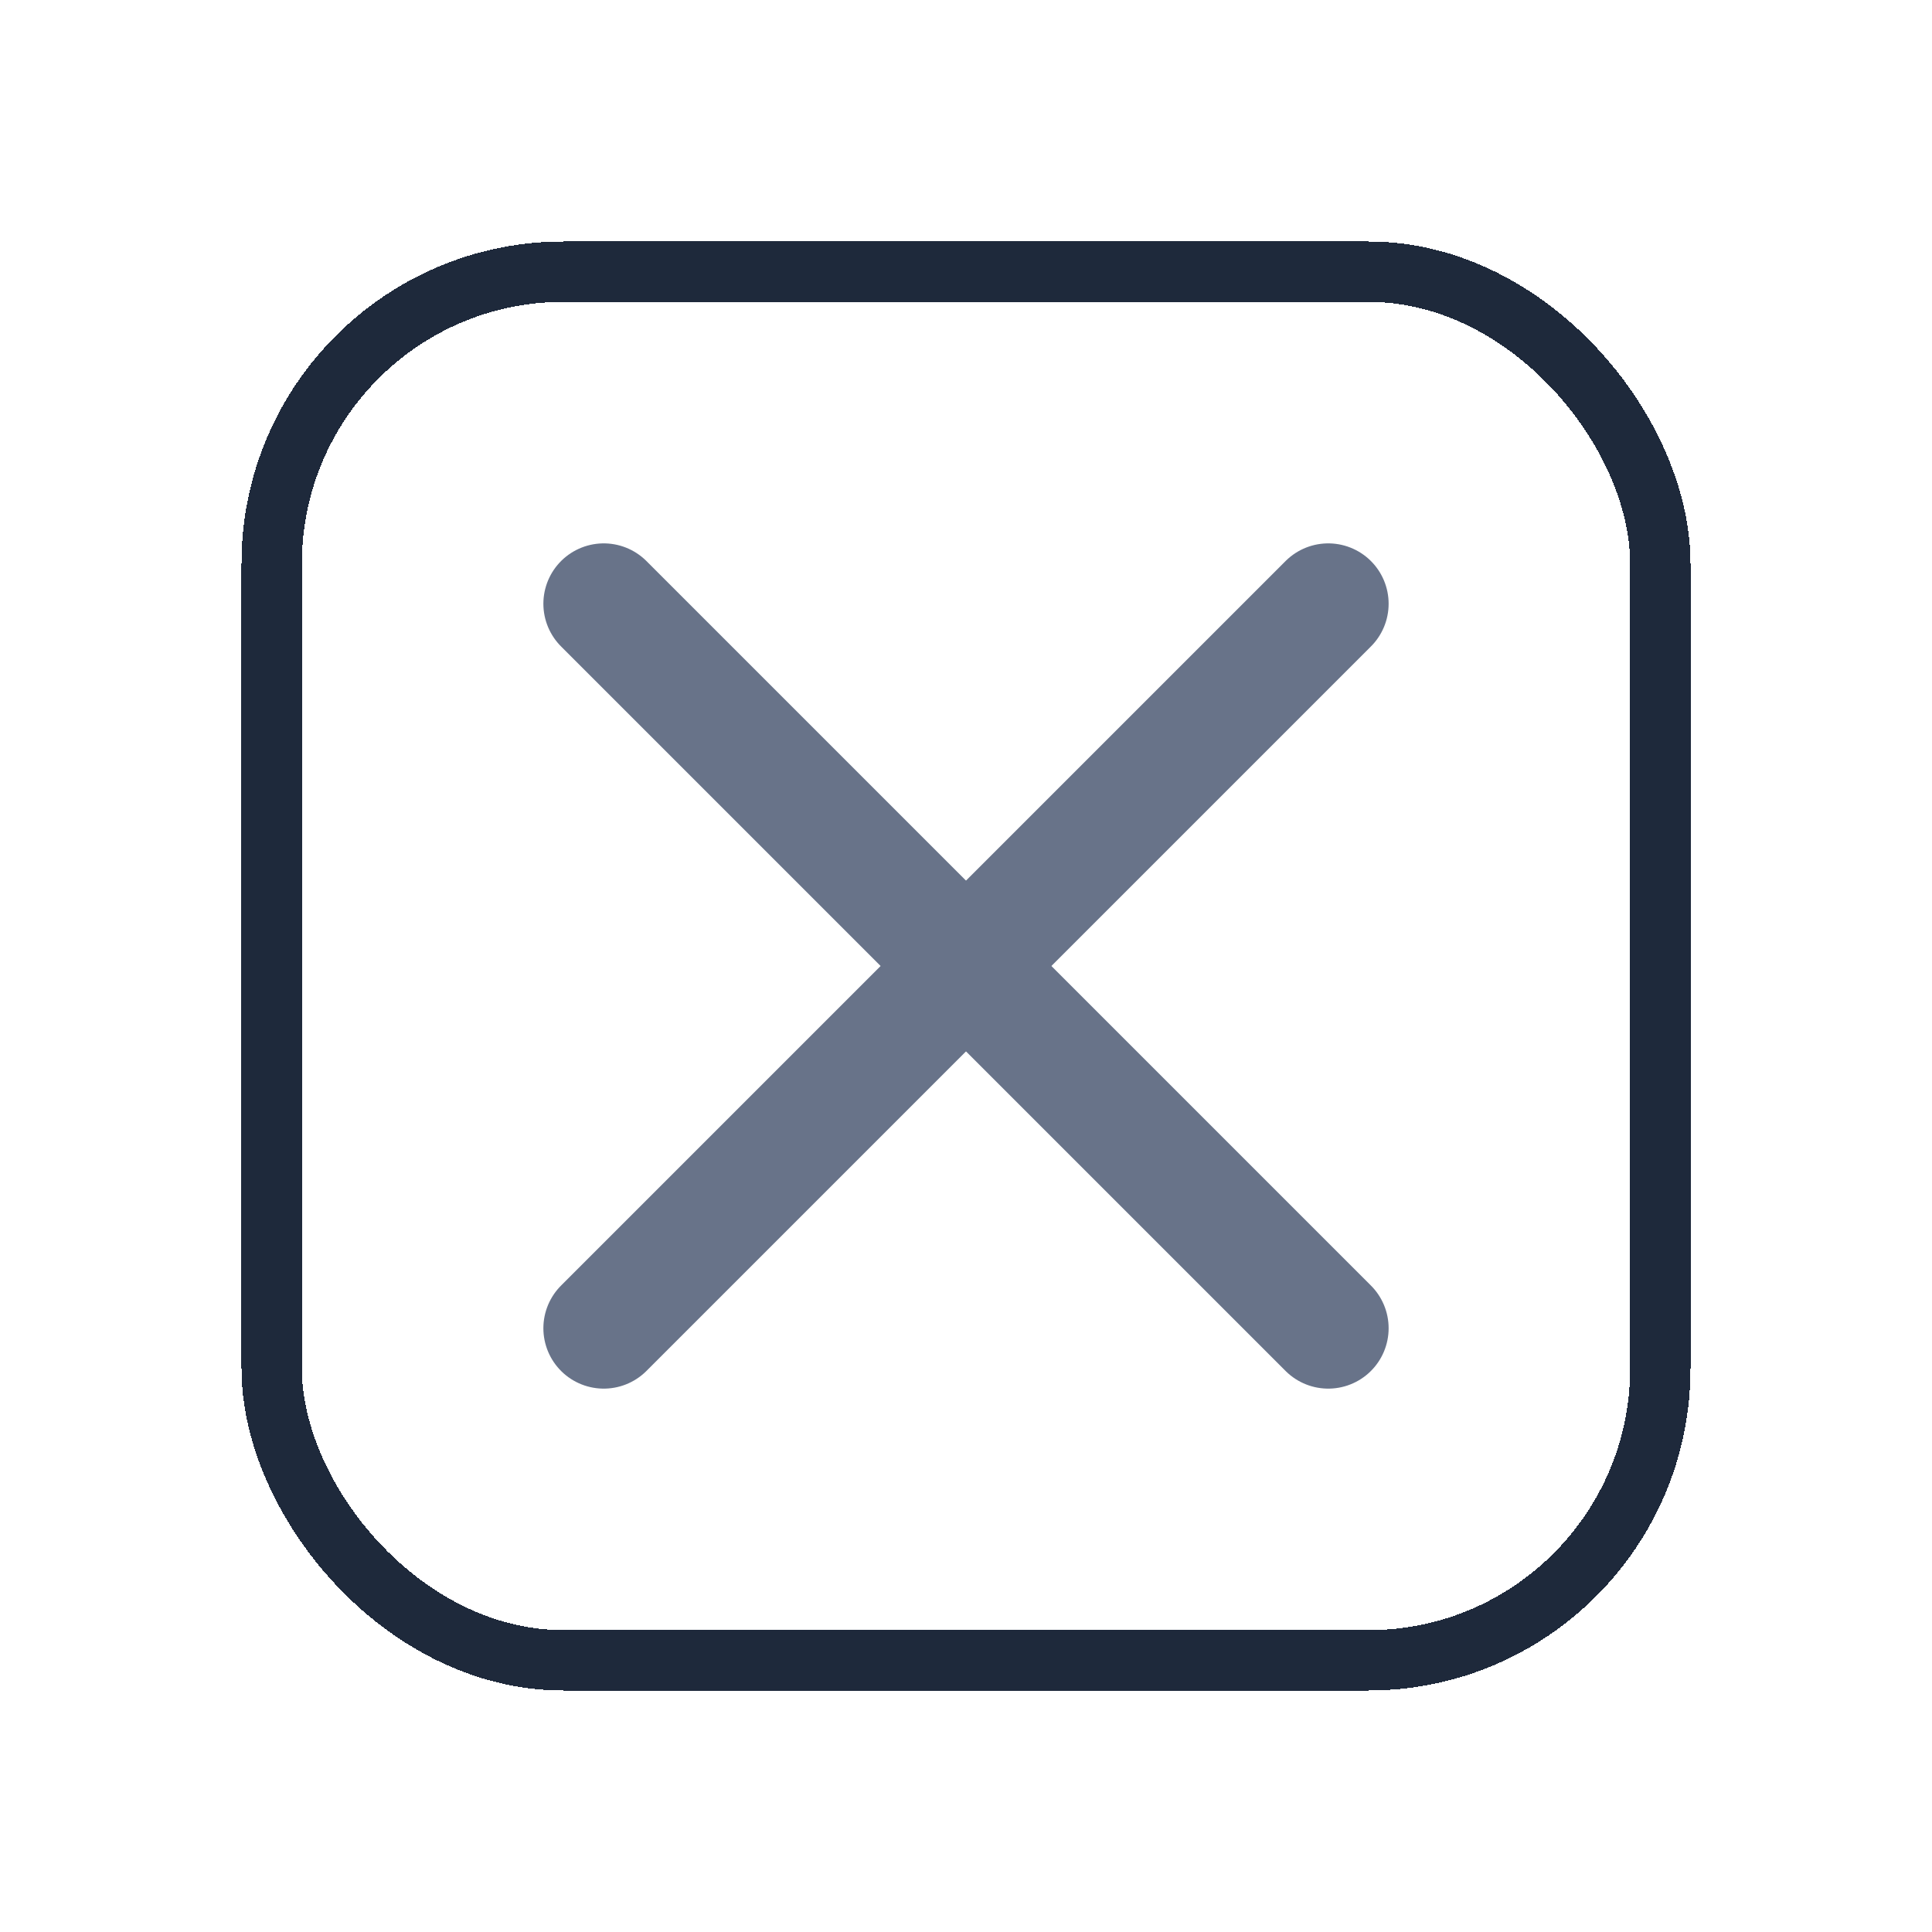 <svg width="48" height="48" viewBox="0 0 48 48" fill="none" xmlns="http://www.w3.org/2000/svg">
<g filter="url(#filter0_d_4022_145)">
<rect x="6.75" y="4.75" width="34.5" height="34.5" rx="7.25" stroke="#1E293B" stroke-width="1.5" shape-rendering="crispEdges"/>
<path d="M33 13L15 31" stroke="#687389" stroke-width="3" stroke-linecap="round"/>
<path d="M33 31L15 13" stroke="#687389" stroke-width="3" stroke-linecap="round"/>
</g>
<defs>
<filter id="filter0_d_4022_145" x="0" y="0" width="48" height="48" filterUnits="userSpaceOnUse" color-interpolation-filters="sRGB">
<feFlood flood-opacity="0" result="BackgroundImageFix"/>
<feColorMatrix in="SourceAlpha" type="matrix" values="0 0 0 0 0 0 0 0 0 0 0 0 0 0 0 0 0 0 127 0" result="hardAlpha"/>
<feOffset dy="2"/>
<feGaussianBlur stdDeviation="3"/>
<feComposite in2="hardAlpha" operator="out"/>
<feColorMatrix type="matrix" values="0 0 0 0 0 0 0 0 0 0 0 0 0 0 0 0 0 0 0.01 0"/>
<feBlend mode="normal" in2="BackgroundImageFix" result="effect1_dropShadow_4022_145"/>
<feBlend mode="normal" in="SourceGraphic" in2="effect1_dropShadow_4022_145" result="shape"/>
</filter>
</defs>
</svg>
